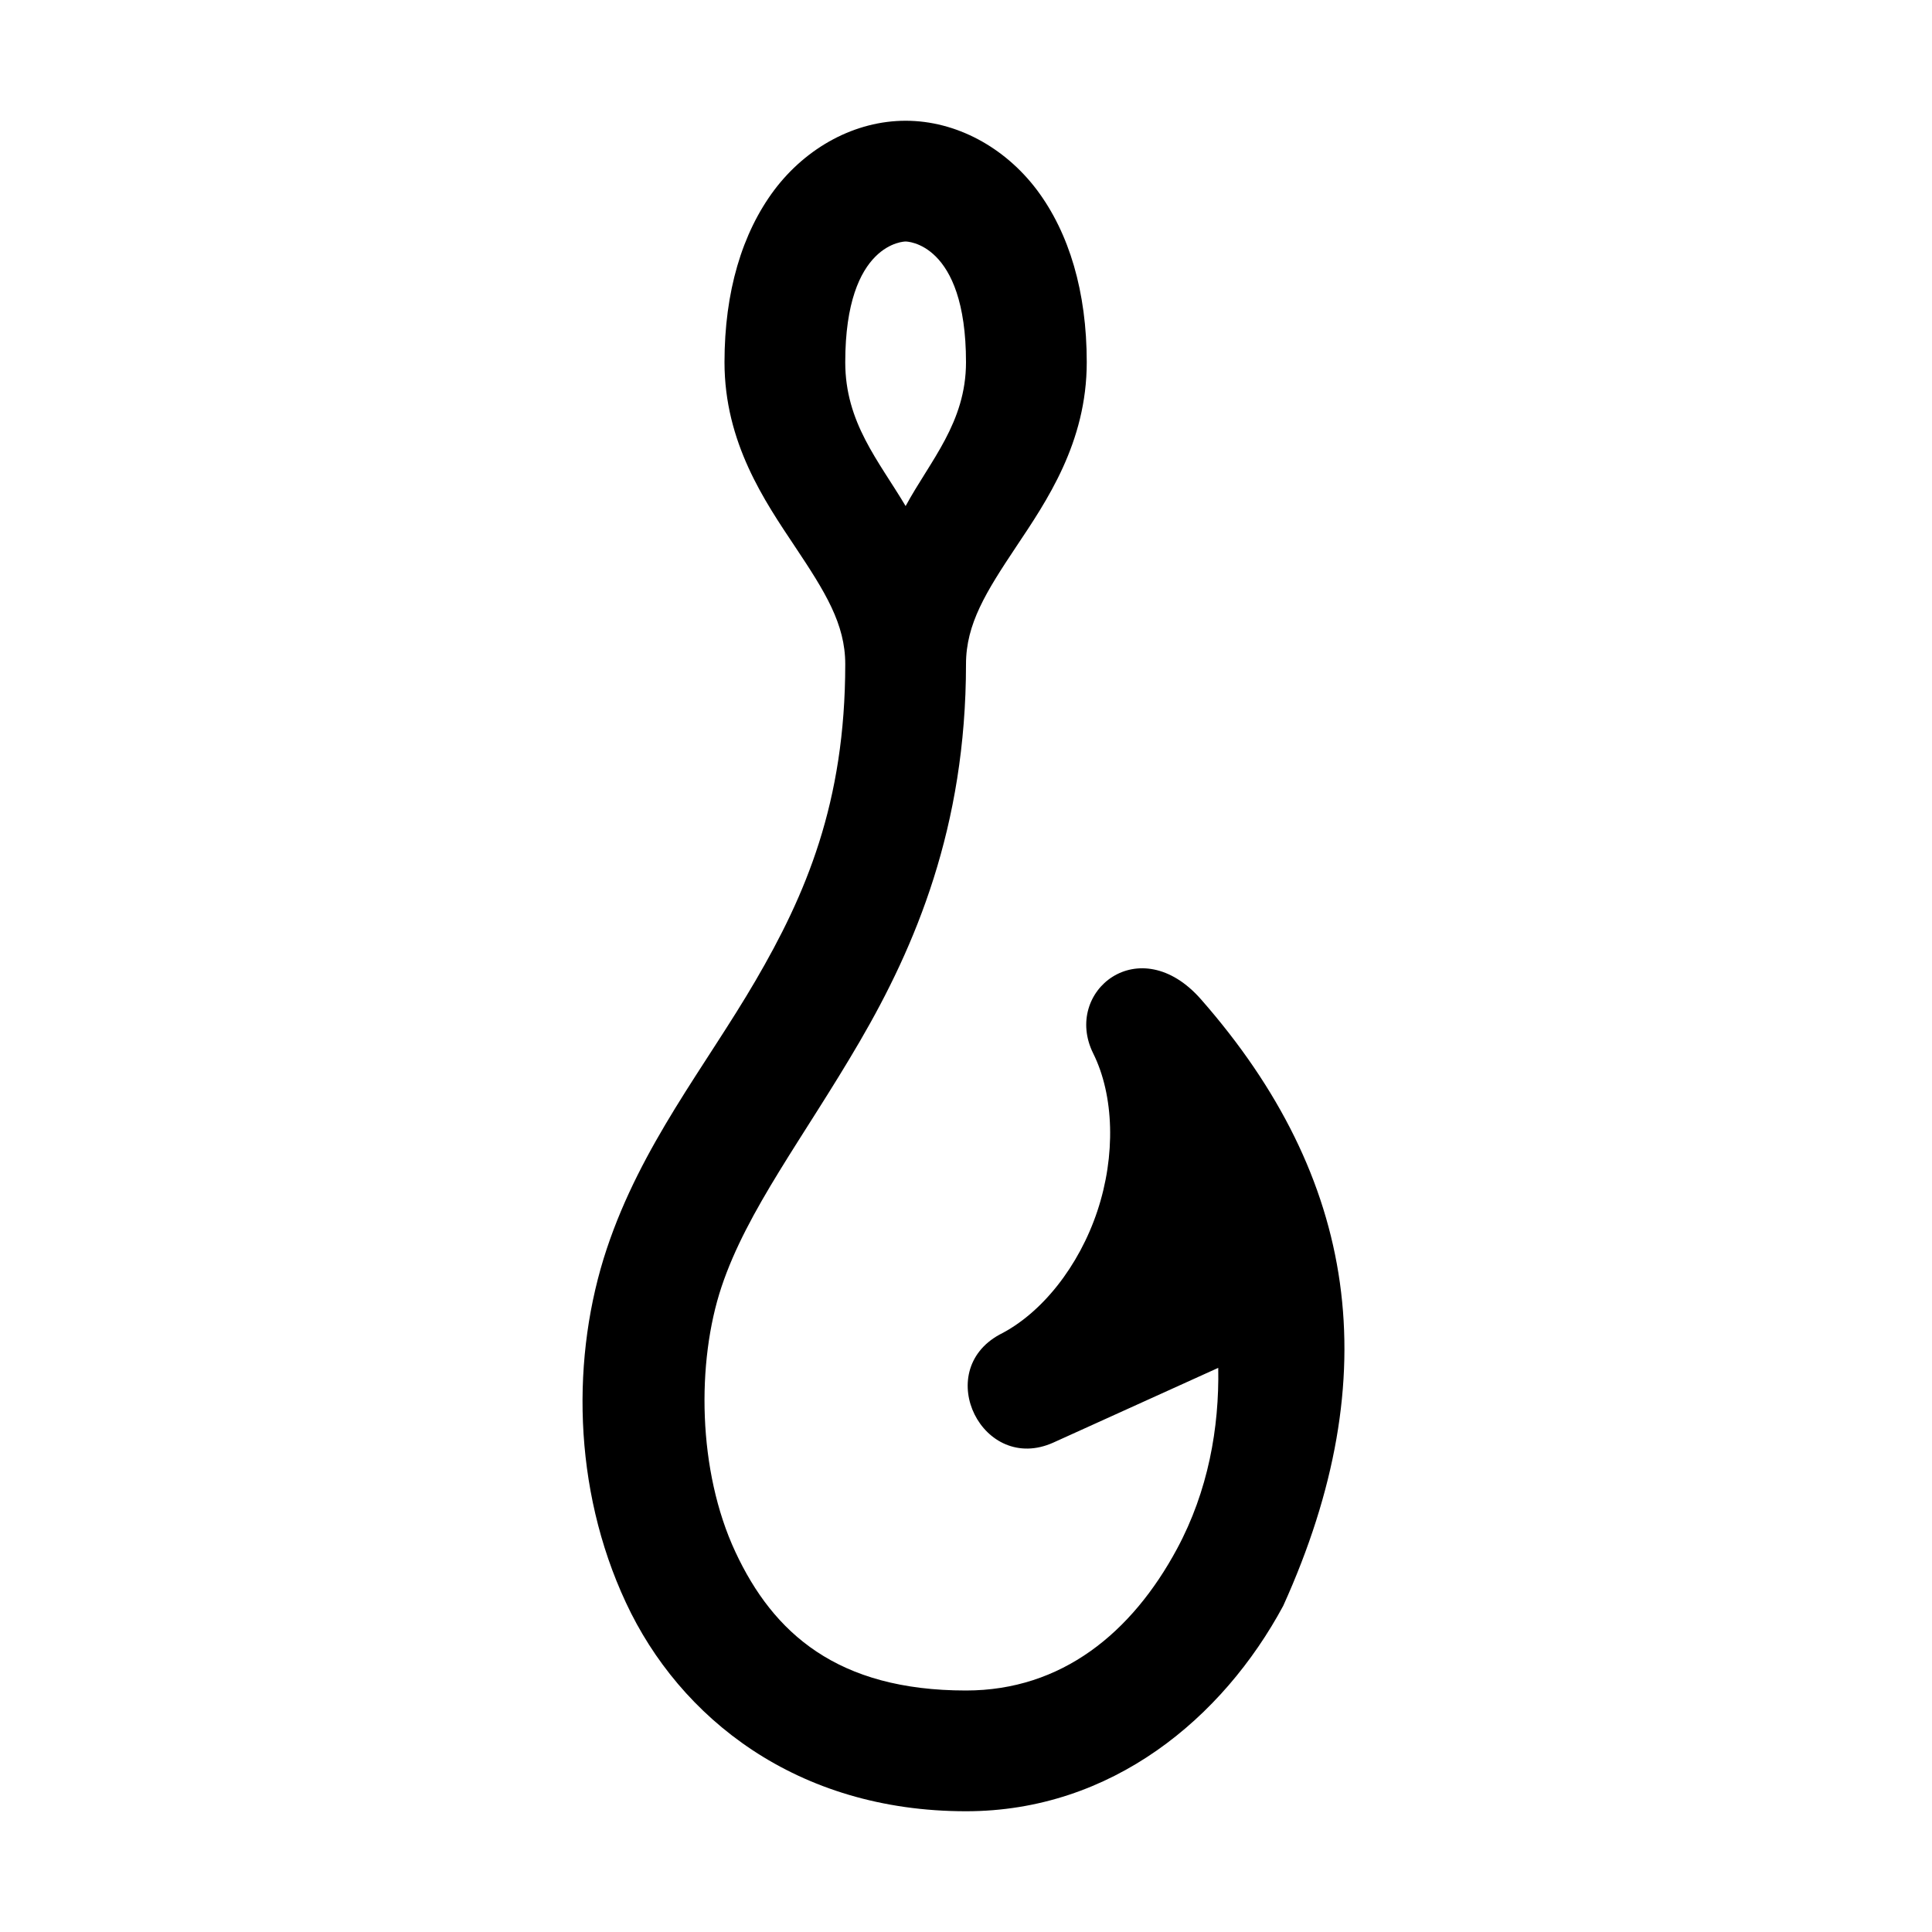 <svg xmlns="http://www.w3.org/2000/svg" width="16" height="16"><path d="M 7.5,1.0 C 7.083,1.0 6.68,1.218 6.412,1.574 C 6.145,1.931 6.0,2.417 6.0,3.0 C 6.0,3.667 6.334,4.152 6.584,4.527 C 6.834,4.902 7.0,5.167 7.0,5.5 C 7.0,6.65 6.671,7.412 6.256,8.123 C 5.841,8.834 5.312,9.481 5.025,10.342 C 4.732,11.221 4.739,12.321 5.184,13.273 C 5.628,14.226 6.596,15.0 8.0,15.0 C 9.208,15.0 10.127,14.227 10.627,13.299 C 11.493,11.386 11.239,9.75 9.947,8.277 C 9.436,7.694 8.8,8.211 9.053,8.723 C 9.228,9.074 9.24,9.572 9.088,10.029 C 8.936,10.486 8.628,10.877 8.277,11.053 C 7.717,11.361 8.139,12.209 8.723,11.947 L 10.089,11.328 C 10.098,11.826 10.005,12.348 9.748,12.826 C 9.373,13.523 8.792,14.0 8.0,14.0 C 6.934,14.0 6.403,13.524 6.09,12.852 C 5.776,12.179 5.768,11.279 5.975,10.658 C 6.188,10.019 6.659,9.416 7.119,8.627 C 7.579,7.838 8.0,6.85 8.0,5.5 C 8.0,5.167 8.166,4.902 8.416,4.527 C 8.666,4.152 9.0,3.667 9.0,3.0 C 9.0,2.417 8.855,1.931 8.588,1.574 C 8.32,1.218 7.917,1.0 7.5,1.0 M 7.5,2.0 C 7.502,2.0 8.0,2.001 8.0,3.0 C 8.0,3.5 7.703,3.816 7.5,4.191 C 7.275,3.813 7.0,3.5 7.0,3.0 C 7.0,2.001 7.498,2.0 7.5,2.0" fill="#000" /></svg>